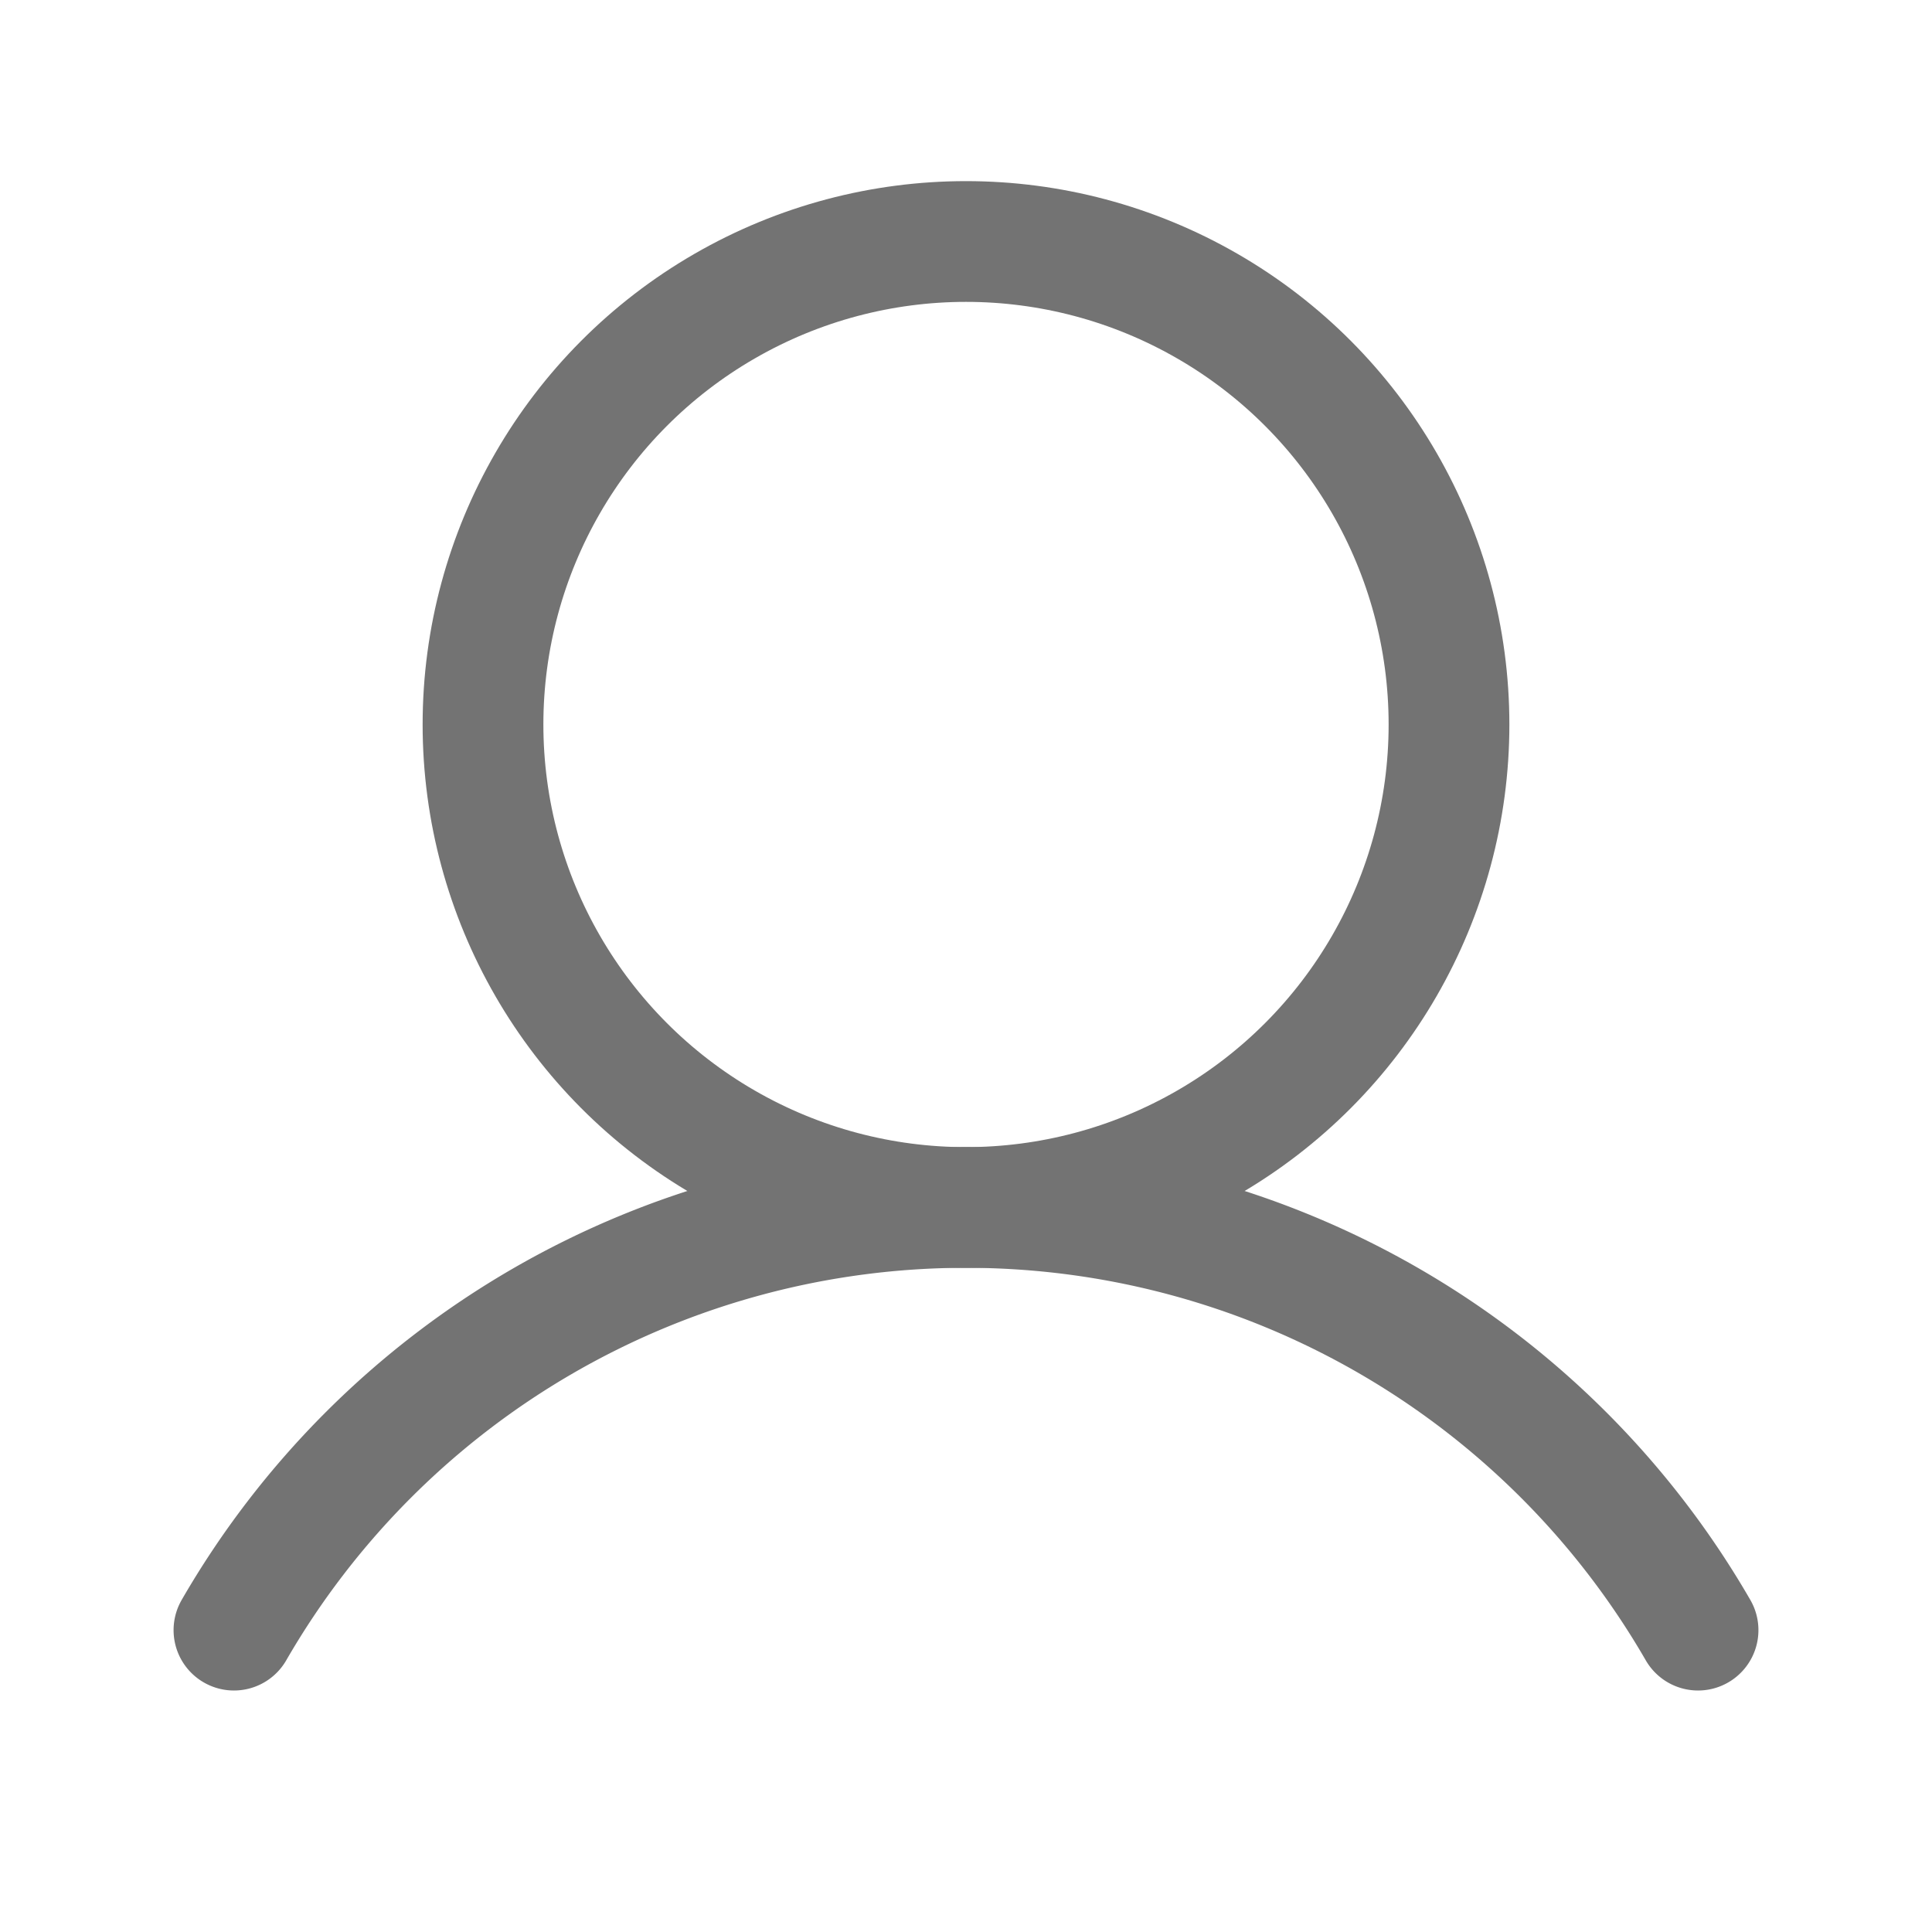 <svg viewBox="0 0 256 256" xmlns="http://www.w3.org/2000/svg"><path fill="none" d="M0 0h256v256H0z"></path><circle cx="128" cy="96" fill="none" r="64" stroke="#737373" stroke-miterlimit="10" stroke-width="16" class="stroke-000000"></circle><path d="M31 216a112 112 0 0 1 194 0" fill="none" stroke="#737373" stroke-linecap="round" stroke-linejoin="round" stroke-width="16" class="stroke-000000"></path></svg>